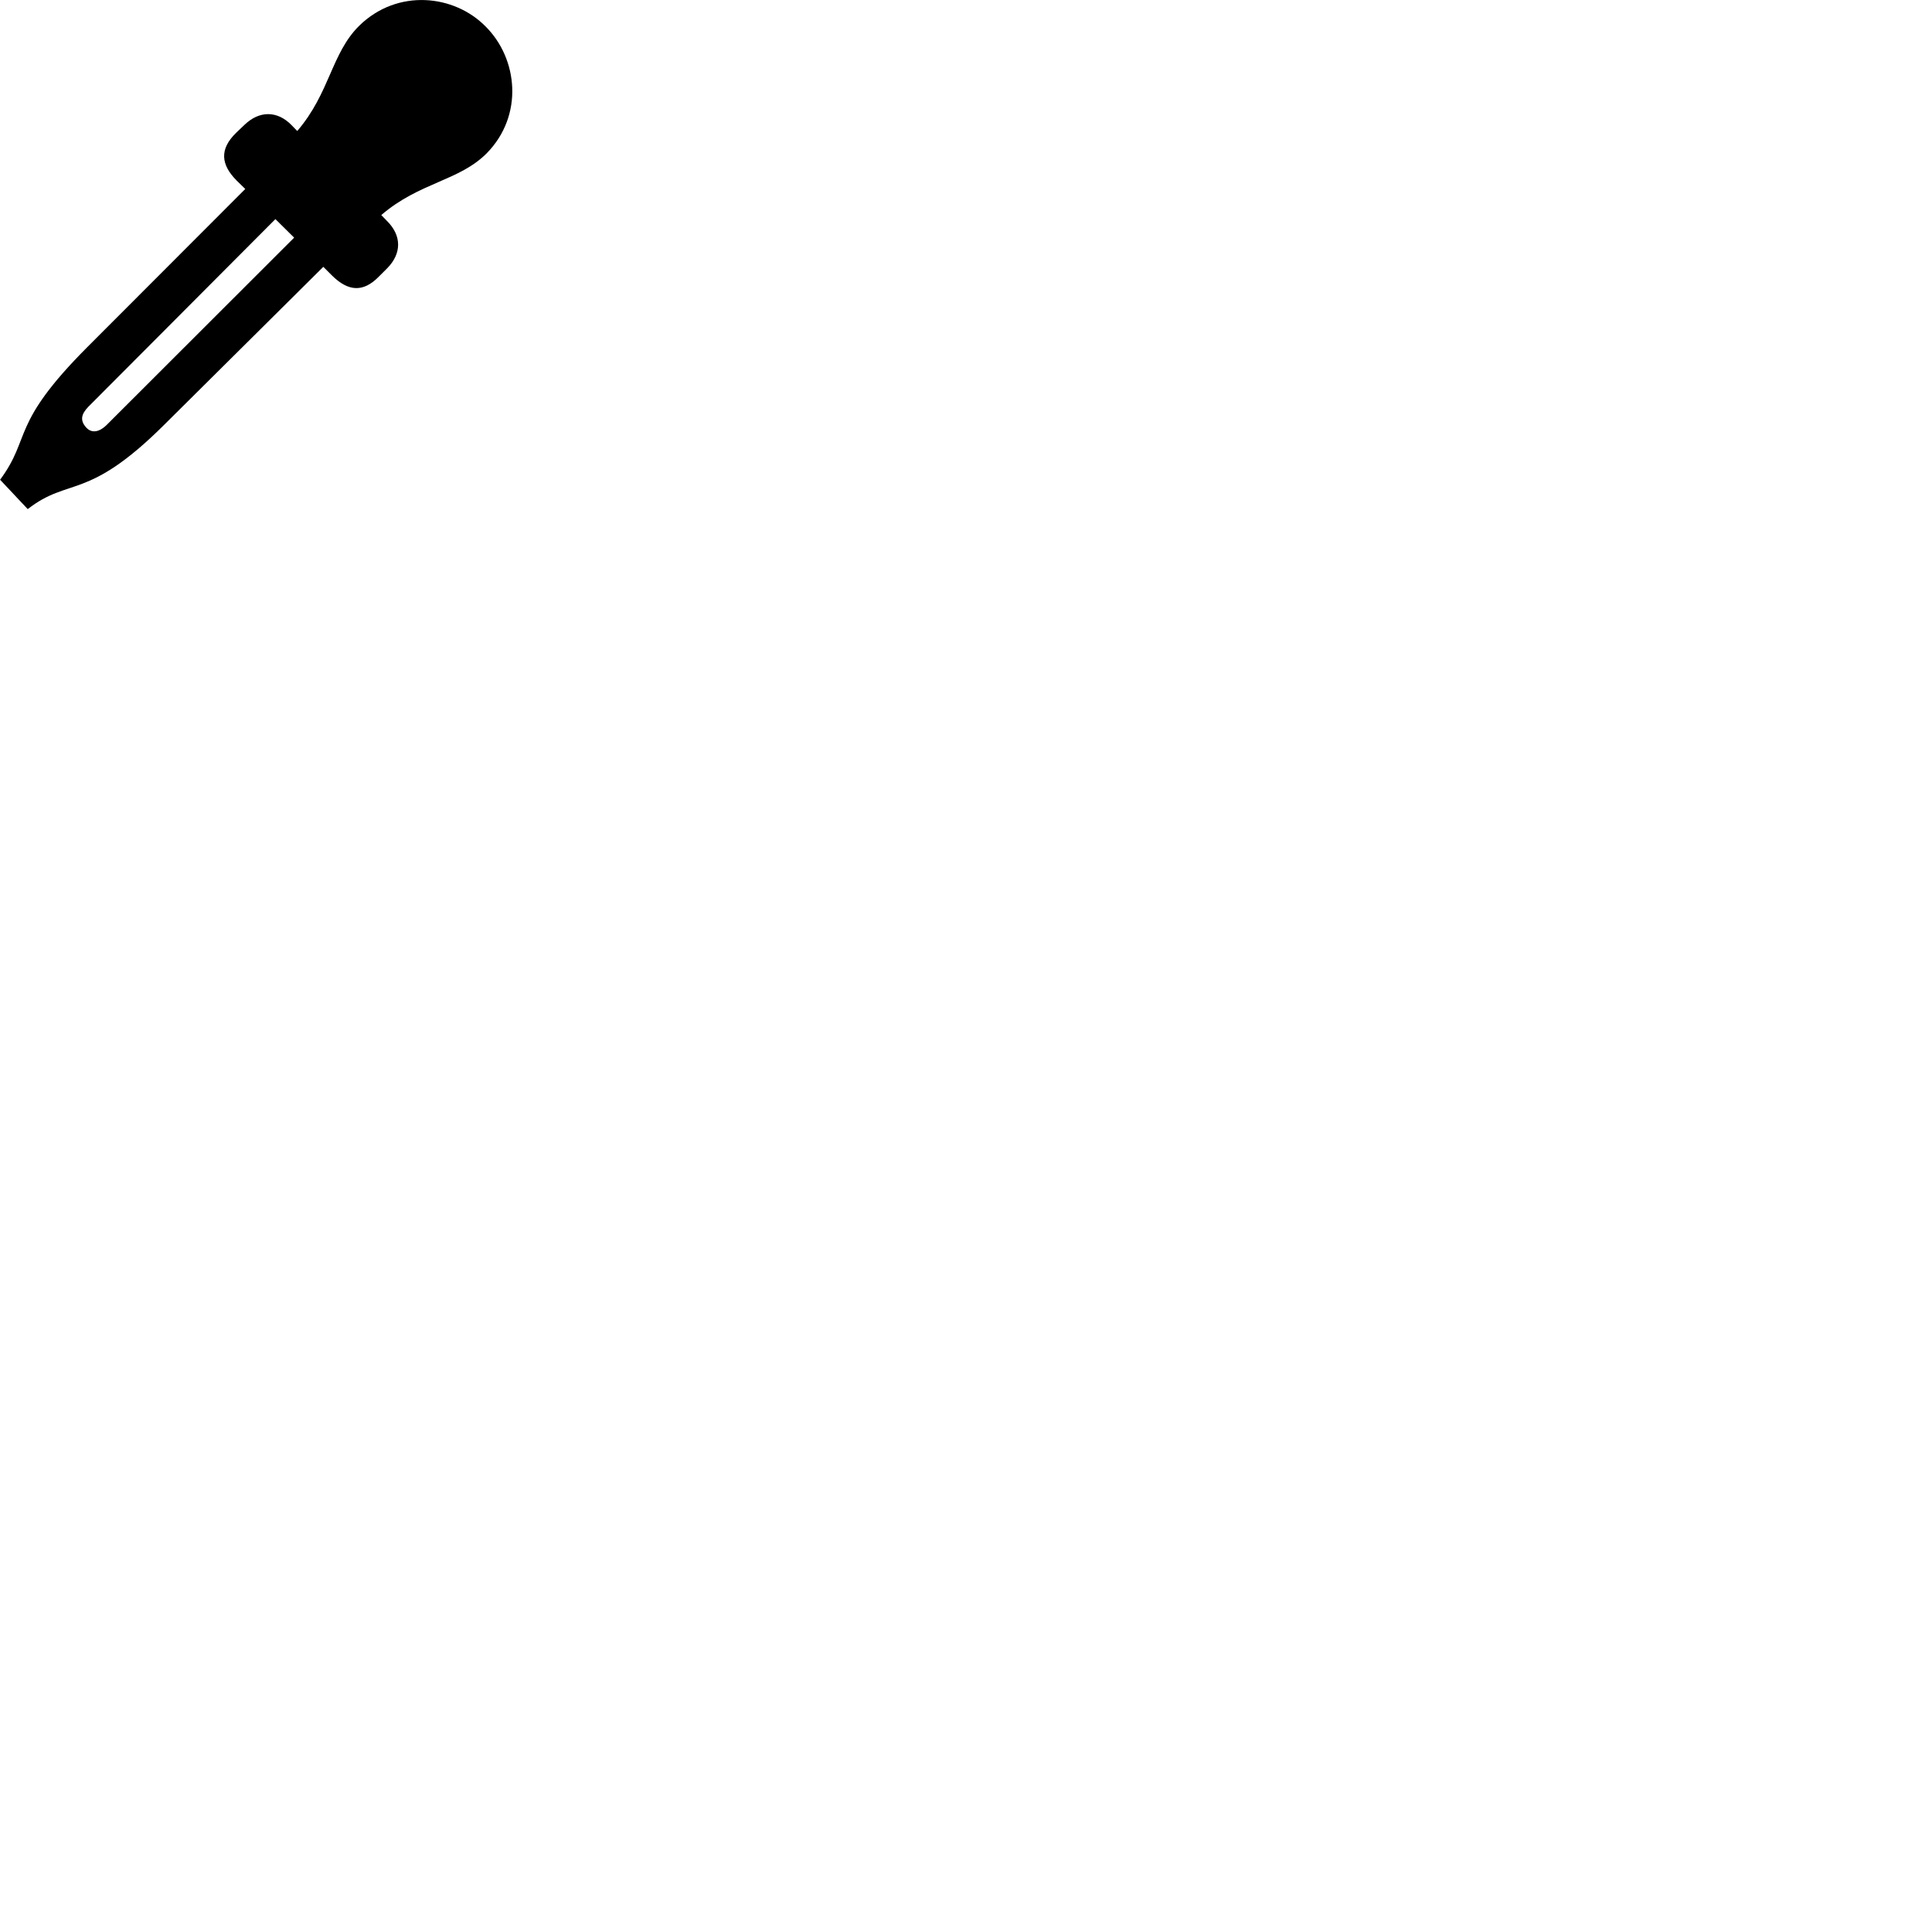 
        <svg xmlns="http://www.w3.org/2000/svg" viewBox="0 0 100 100">
            <path d="M19.625 14.301L20.055 13.871C20.785 13.121 20.805 12.201 20.025 11.431L19.735 11.131C21.715 9.431 23.765 9.371 25.195 7.931C27.115 5.971 26.805 3.041 25.145 1.381C23.515 -0.289 20.575 -0.599 18.605 1.321C17.145 2.751 17.085 4.801 15.385 6.781L15.105 6.491C14.355 5.711 13.415 5.721 12.645 6.471L12.215 6.881C11.355 7.721 11.425 8.521 12.255 9.351L12.695 9.781L4.515 17.971C0.505 21.991 1.645 22.611 0.005 24.831L1.435 26.351C3.595 24.671 4.505 25.961 8.495 21.991L16.735 13.811L17.185 14.261C18.015 15.081 18.795 15.161 19.625 14.301ZM4.465 22.131C4.135 21.771 4.195 21.441 4.575 21.051L14.255 11.341L15.225 12.301L5.505 22.011C5.155 22.351 4.755 22.451 4.465 22.131Z" />
        </svg>
    